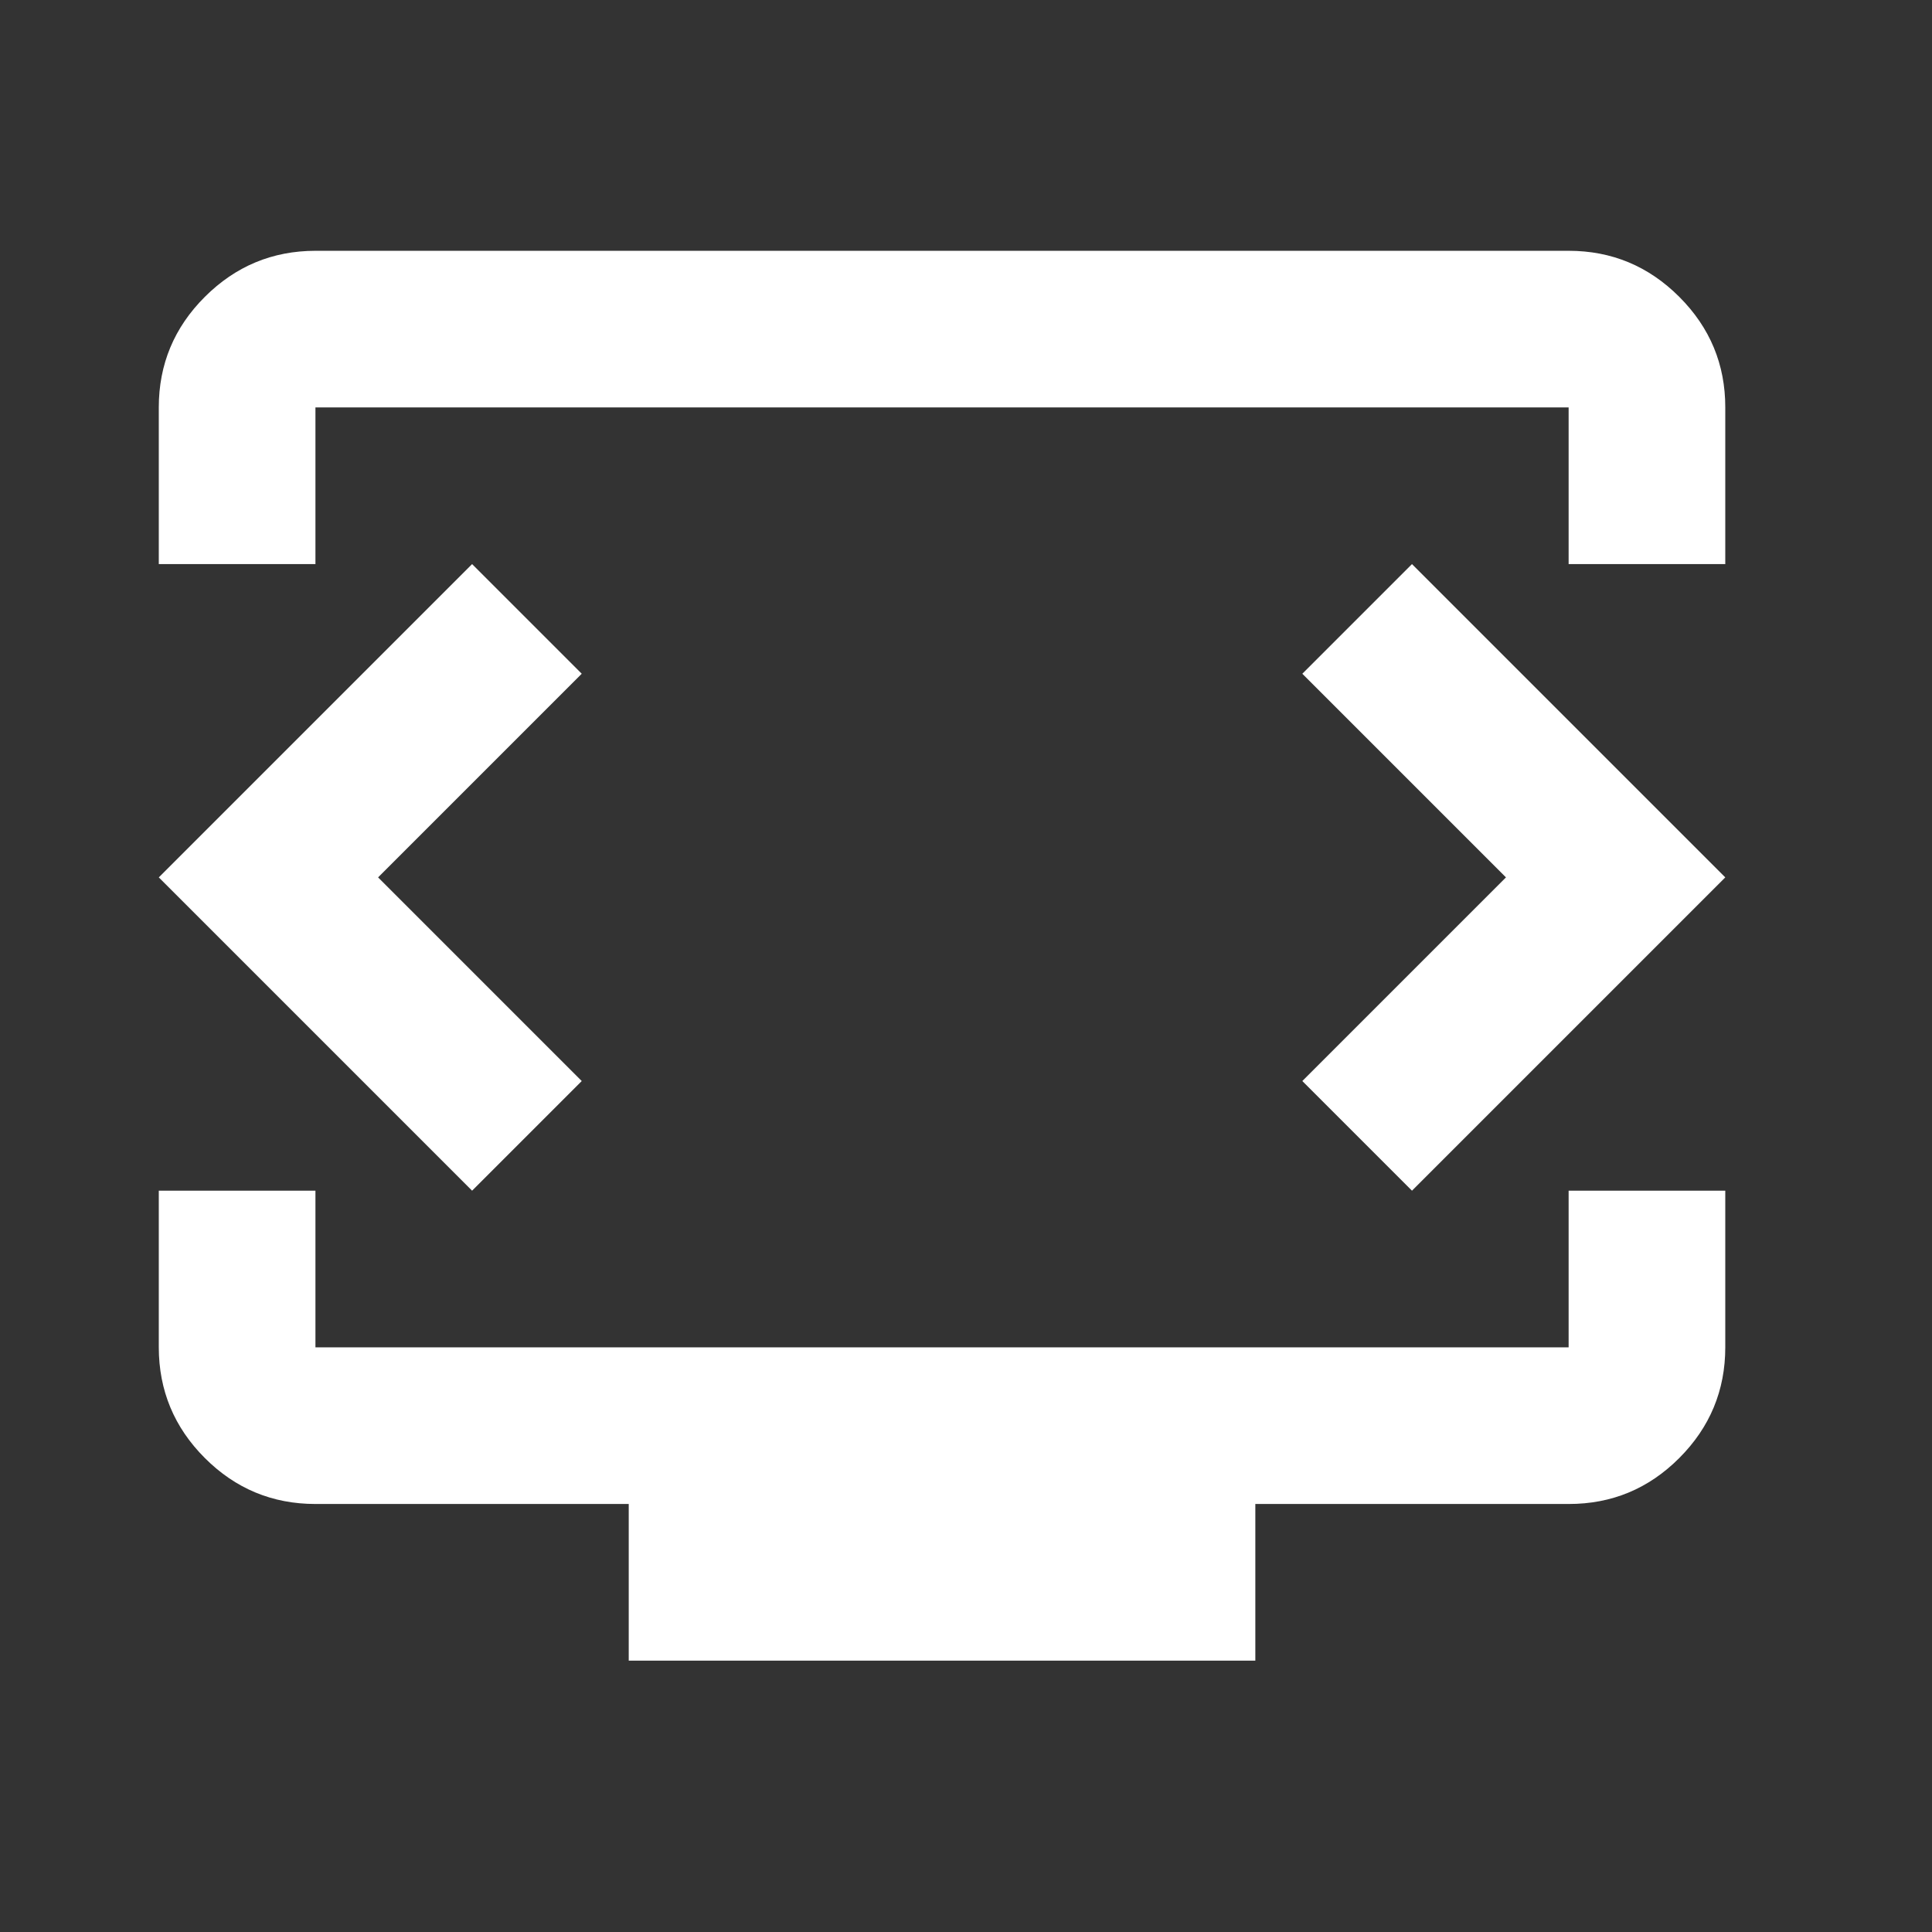 <svg width="37" height="37" viewBox="0 0 37 37" fill="none" xmlns="http://www.w3.org/2000/svg">
<rect x="0" y="0" width="37" height="37" fill="#333333" stroke="none"/>
<path d="M3.041 10.803V7.803C3.041 6.978 3.335 6.272 3.923 5.685C4.511 5.098 5.217 4.804 6.041 4.803H30.041C30.866 4.803 31.572 5.097 32.16 5.685C32.748 6.273 33.042 6.979 33.041 7.803V10.803H30.041V7.803H6.041V10.803H3.041ZM12.041 31.803V28.803H6.041C5.216 28.803 4.51 28.51 3.923 27.923C3.336 27.336 3.042 26.629 3.041 25.803V22.803H6.041V25.803H30.041V22.803H33.041V25.803C33.041 26.628 32.747 27.335 32.16 27.923C31.573 28.511 30.867 28.804 30.041 28.803H24.041V31.803H12.041ZM7.241 16.803L11.141 12.903L9.041 10.803L3.041 16.803L9.041 22.803L11.141 20.703L7.241 16.803ZM28.841 16.803L24.941 20.703L27.041 22.803L33.041 16.803L27.041 10.803L24.941 12.903L28.841 16.803Z" fill="white"/>
</svg>

